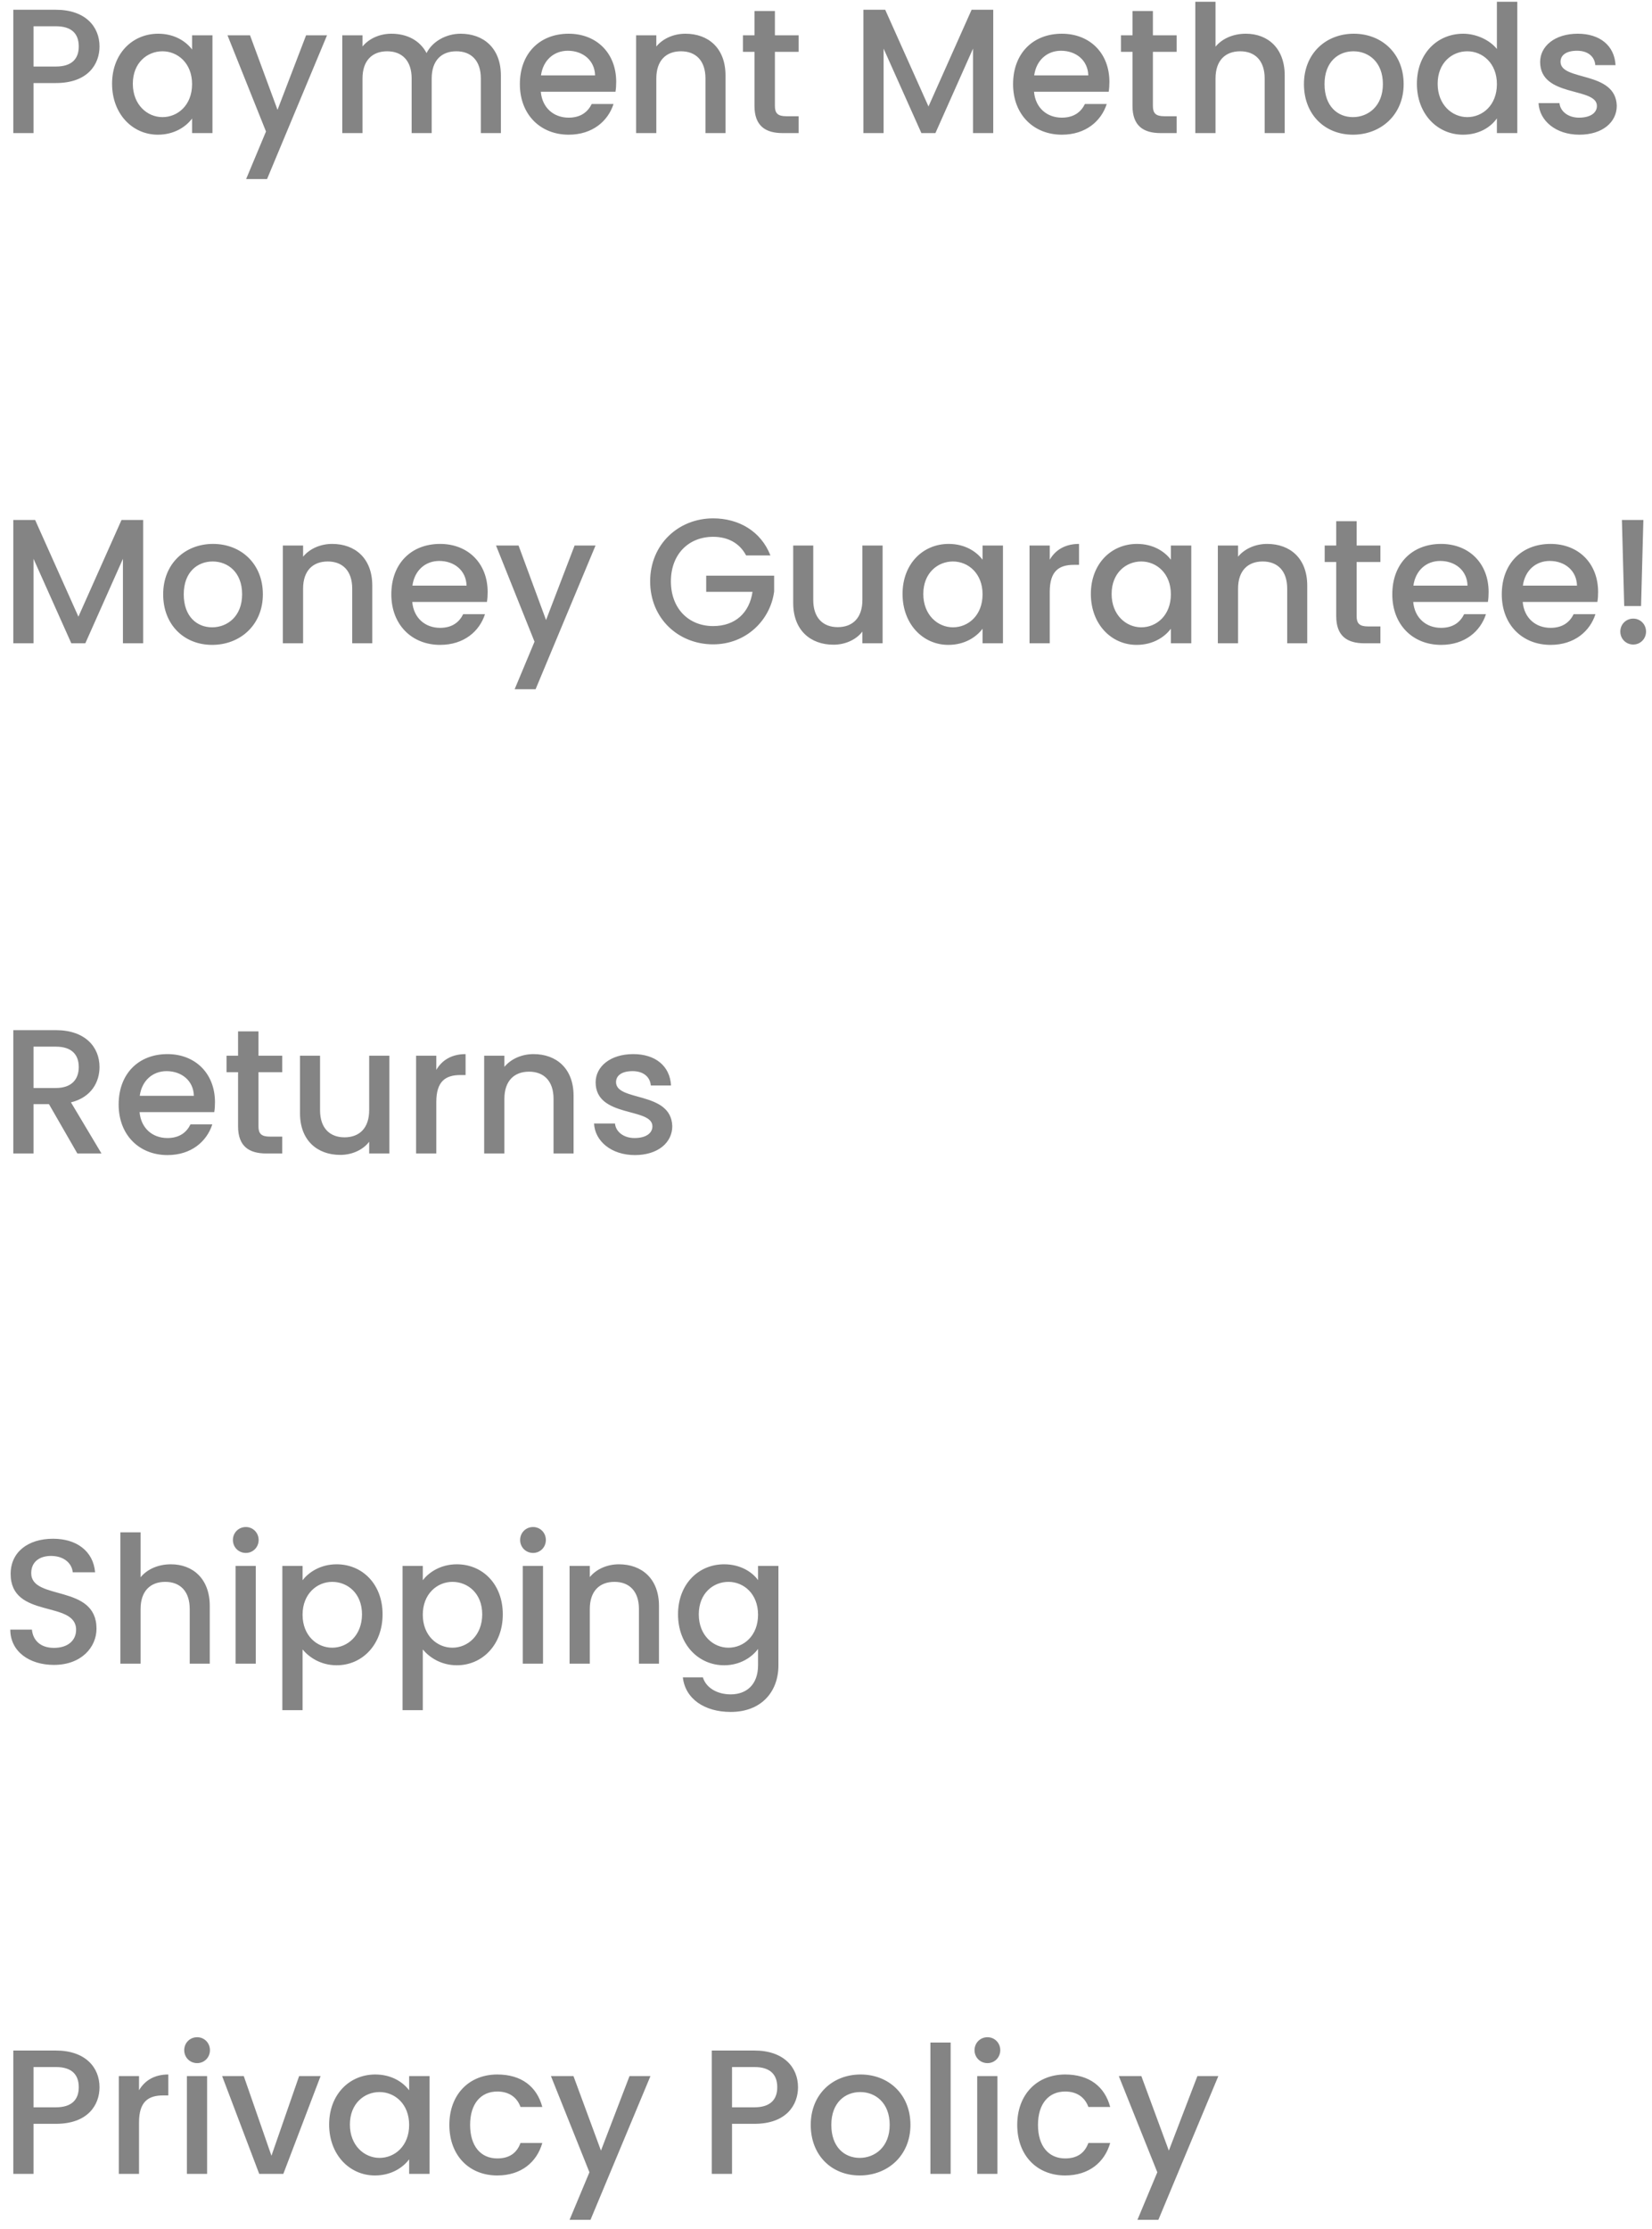 <svg width="149" height="201" viewBox="0 0 149 201" fill="none" xmlns="http://www.w3.org/2000/svg">
<path opacity="0.8" d="M3.024 6V2.368H5.04C6.464 2.368 7.104 3.04 7.104 4.192C7.104 5.312 6.464 6 5.04 6H3.024ZM8.976 4.192C8.976 2.384 7.68 0.88 5.04 0.88H1.2V12H3.024V7.488H5.04C7.936 7.488 8.976 5.776 8.976 4.192ZM10.108 7.552C10.108 10.272 11.948 12.144 14.236 12.144C15.708 12.144 16.764 11.44 17.324 10.688V12H19.164V3.184H17.324V4.464C16.78 3.744 15.756 3.04 14.268 3.04C11.948 3.04 10.108 4.832 10.108 7.552ZM17.324 7.584C17.324 9.488 16.028 10.56 14.652 10.56C13.292 10.56 11.98 9.456 11.98 7.552C11.98 5.648 13.292 4.624 14.652 4.624C16.028 4.624 17.324 5.696 17.324 7.584ZM25.031 9.904L22.551 3.184H20.519L23.991 11.856L22.199 16.144H24.087L29.495 3.184H27.607L25.031 9.904ZM43.368 12H45.176V6.8C45.176 4.336 43.608 3.04 41.544 3.04C40.264 3.04 39.016 3.712 38.472 4.784C37.864 3.632 36.696 3.04 35.304 3.04C34.248 3.04 33.288 3.472 32.696 4.192V3.184H30.872V12H32.696V7.072C32.696 5.456 33.576 4.624 34.92 4.624C36.248 4.624 37.128 5.456 37.128 7.072V12H38.936V7.072C38.936 5.456 39.816 4.624 41.16 4.624C42.488 4.624 43.368 5.456 43.368 7.072V12ZM51.209 4.576C52.569 4.576 53.641 5.44 53.673 6.8H48.793C48.985 5.408 49.977 4.576 51.209 4.576ZM55.337 9.376H53.369C53.033 10.064 52.409 10.608 51.289 10.608C49.945 10.608 48.905 9.728 48.777 8.272H55.513C55.561 7.968 55.577 7.68 55.577 7.376C55.577 4.784 53.801 3.04 51.289 3.04C48.681 3.04 46.889 4.816 46.889 7.584C46.889 10.352 48.761 12.144 51.289 12.144C53.449 12.144 54.841 10.912 55.337 9.376ZM63.628 12H65.436V6.8C65.436 4.336 63.884 3.04 61.82 3.04C60.764 3.04 59.788 3.472 59.196 4.192V3.184H57.372V12H59.196V7.072C59.196 5.456 60.076 4.624 61.42 4.624C62.748 4.624 63.628 5.456 63.628 7.072V12ZM68.05 9.552C68.05 11.344 69.026 12 70.594 12H72.034V10.48H70.915C70.147 10.48 69.891 10.208 69.891 9.552V4.672H72.034V3.184H69.891V0.992H68.05V3.184H67.01V4.672H68.05V9.552ZM77.872 12H79.696V4.384L83.104 12H84.368L87.76 4.384V12H89.584V0.88H87.632L83.744 9.6L79.84 0.88H77.872V12ZM95.693 4.576C97.053 4.576 98.125 5.44 98.157 6.8H93.277C93.469 5.408 94.461 4.576 95.693 4.576ZM99.821 9.376H97.853C97.517 10.064 96.893 10.608 95.773 10.608C94.429 10.608 93.389 9.728 93.261 8.272H99.997C100.045 7.968 100.061 7.68 100.061 7.376C100.061 4.784 98.285 3.04 95.773 3.04C93.165 3.04 91.373 4.816 91.373 7.584C91.373 10.352 93.245 12.144 95.773 12.144C97.933 12.144 99.325 10.912 99.821 9.376ZM102.144 9.552C102.144 11.344 103.12 12 104.688 12H106.128V10.48H105.008C104.24 10.48 103.984 10.208 103.984 9.552V4.672H106.128V3.184H103.984V0.992H102.144V3.184H101.104V4.672H102.144V9.552ZM107.809 12H109.633V7.072C109.633 5.456 110.513 4.624 111.857 4.624C113.185 4.624 114.065 5.456 114.065 7.072V12H115.873V6.8C115.873 4.336 114.337 3.04 112.369 3.04C111.233 3.04 110.241 3.472 109.633 4.208V0.16H107.809V12ZM126.6 7.584C126.6 4.816 124.616 3.04 122.104 3.04C119.592 3.04 117.608 4.816 117.608 7.584C117.608 10.352 119.512 12.144 122.024 12.144C124.552 12.144 126.6 10.352 126.6 7.584ZM119.464 7.584C119.464 5.584 120.696 4.624 122.072 4.624C123.432 4.624 124.728 5.584 124.728 7.584C124.728 9.584 123.384 10.56 122.024 10.56C120.648 10.56 119.464 9.584 119.464 7.584ZM127.795 7.552C127.795 10.272 129.635 12.144 131.955 12.144C133.395 12.144 134.451 11.472 135.011 10.672V12H136.851V0.16H135.011V4.416C134.339 3.584 133.123 3.04 131.971 3.04C129.635 3.04 127.795 4.832 127.795 7.552ZM135.011 7.584C135.011 9.488 133.715 10.56 132.339 10.56C130.979 10.56 129.667 9.456 129.667 7.552C129.667 5.648 130.979 4.624 132.339 4.624C133.715 4.624 135.011 5.696 135.011 7.584ZM145.823 9.536C145.727 6.352 140.751 7.344 140.751 5.568C140.751 4.976 141.263 4.576 142.239 4.576C143.231 4.576 143.823 5.104 143.887 5.872H145.711C145.615 4.112 144.303 3.04 142.303 3.04C140.223 3.04 138.911 4.176 138.911 5.584C138.911 8.816 144.031 7.824 144.031 9.552C144.031 10.16 143.471 10.608 142.415 10.608C141.407 10.608 140.719 10.016 140.655 9.296H138.767C138.847 10.896 140.335 12.144 142.447 12.144C144.527 12.144 145.823 11.024 145.823 9.536ZM1.2 58H3.024V50.384L6.432 58H7.696L11.088 50.384V58H12.912V46.88H10.96L7.072 55.6L3.168 46.88H1.2V58ZM23.709 53.584C23.709 50.816 21.725 49.04 19.213 49.04C16.701 49.04 14.717 50.816 14.717 53.584C14.717 56.352 16.621 58.144 19.133 58.144C21.661 58.144 23.709 56.352 23.709 53.584ZM16.573 53.584C16.573 51.584 17.805 50.624 19.181 50.624C20.541 50.624 21.837 51.584 21.837 53.584C21.837 55.584 20.493 56.56 19.133 56.56C17.757 56.56 16.573 55.584 16.573 53.584ZM31.768 58H33.577V52.8C33.577 50.336 32.025 49.04 29.96 49.04C28.904 49.04 27.928 49.472 27.337 50.192V49.184H25.512V58H27.337V53.072C27.337 51.456 28.216 50.624 29.561 50.624C30.889 50.624 31.768 51.456 31.768 53.072V58ZM39.615 50.576C40.975 50.576 42.047 51.44 42.079 52.8H37.199C37.391 51.408 38.383 50.576 39.615 50.576ZM43.743 55.376H41.775C41.439 56.064 40.815 56.608 39.695 56.608C38.351 56.608 37.311 55.728 37.183 54.272H43.919C43.967 53.968 43.983 53.68 43.983 53.376C43.983 50.784 42.207 49.04 39.695 49.04C37.087 49.04 35.295 50.816 35.295 53.584C35.295 56.352 37.167 58.144 39.695 58.144C41.855 58.144 43.247 56.912 43.743 55.376ZM49.25 55.904L46.77 49.184H44.738L48.21 57.856L46.418 62.144H48.306L53.714 49.184H51.826L49.25 55.904ZM64.319 46.736C61.183 46.736 58.639 49.088 58.639 52.416C58.639 55.76 61.183 58.096 64.319 58.096C67.311 58.096 69.487 55.904 69.823 53.328V51.904H63.695V53.36H67.871C67.599 55.232 66.335 56.448 64.319 56.448C62.111 56.448 60.511 54.864 60.511 52.416C60.511 49.968 62.111 48.4 64.319 48.4C65.647 48.4 66.703 48.96 67.295 50.08H69.487C68.639 47.904 66.639 46.736 64.319 46.736ZM79.606 49.184H77.782V54.096C77.782 55.712 76.902 56.544 75.558 56.544C74.23 56.544 73.35 55.712 73.35 54.096V49.184H71.542V54.368C71.542 56.832 73.11 58.128 75.174 58.128C76.214 58.128 77.206 57.696 77.782 56.944V58H79.606V49.184ZM81.404 53.552C81.404 56.272 83.245 58.144 85.532 58.144C87.004 58.144 88.061 57.44 88.621 56.688V58H90.46V49.184H88.621V50.464C88.076 49.744 87.052 49.04 85.564 49.04C83.245 49.04 81.404 50.832 81.404 53.552ZM88.621 53.584C88.621 55.488 87.325 56.56 85.948 56.56C84.588 56.56 83.276 55.456 83.276 53.552C83.276 51.648 84.588 50.624 85.948 50.624C87.325 50.624 88.621 51.696 88.621 53.584ZM94.68 53.36C94.68 51.488 95.512 50.928 96.856 50.928H97.32V49.04C96.072 49.04 95.192 49.584 94.68 50.464V49.184H92.856V58H94.68V53.36ZM98.389 53.552C98.389 56.272 100.229 58.144 102.517 58.144C103.989 58.144 105.045 57.44 105.605 56.688V58H107.445V49.184H105.605V50.464C105.061 49.744 104.037 49.04 102.549 49.04C100.229 49.04 98.389 50.832 98.389 53.552ZM105.605 53.584C105.605 55.488 104.309 56.56 102.933 56.56C101.573 56.56 100.261 55.456 100.261 53.552C100.261 51.648 101.573 50.624 102.933 50.624C104.309 50.624 105.605 51.696 105.605 53.584ZM116.097 58H117.905V52.8C117.905 50.336 116.353 49.04 114.289 49.04C113.233 49.04 112.257 49.472 111.665 50.192V49.184H109.841V58H111.665V53.072C111.665 51.456 112.545 50.624 113.889 50.624C115.217 50.624 116.097 51.456 116.097 53.072V58ZM120.519 55.552C120.519 57.344 121.495 58 123.063 58H124.503V56.48H123.383C122.615 56.48 122.359 56.208 122.359 55.552V50.672H124.503V49.184H122.359V46.992H120.519V49.184H119.479V50.672H120.519V55.552ZM129.896 50.576C131.256 50.576 132.328 51.44 132.36 52.8H127.48C127.672 51.408 128.664 50.576 129.896 50.576ZM134.024 55.376H132.056C131.72 56.064 131.096 56.608 129.976 56.608C128.632 56.608 127.592 55.728 127.464 54.272H134.2C134.248 53.968 134.264 53.68 134.264 53.376C134.264 50.784 132.488 49.04 129.976 49.04C127.368 49.04 125.576 50.816 125.576 53.584C125.576 56.352 127.448 58.144 129.976 58.144C132.136 58.144 133.528 56.912 134.024 55.376ZM139.771 50.576C141.131 50.576 142.203 51.44 142.235 52.8H137.355C137.547 51.408 138.539 50.576 139.771 50.576ZM143.899 55.376H141.931C141.595 56.064 140.971 56.608 139.851 56.608C138.507 56.608 137.467 55.728 137.339 54.272H144.075C144.123 53.968 144.139 53.68 144.139 53.376C144.139 50.784 142.363 49.04 139.851 49.04C137.243 49.04 135.451 50.816 135.451 53.584C135.451 56.352 137.323 58.144 139.851 58.144C142.011 58.144 143.403 56.912 143.899 55.376ZM146.494 54.64H148.014L148.222 46.88H146.286L146.494 54.64ZM148.462 56.944C148.462 56.288 147.95 55.776 147.31 55.776C146.654 55.776 146.142 56.288 146.142 56.944C146.142 57.6 146.654 58.112 147.31 58.112C147.95 58.112 148.462 57.6 148.462 56.944ZM7.104 96.208C7.104 97.312 6.464 98.096 5.04 98.096H3.024V94.368H5.04C6.464 94.368 7.104 95.088 7.104 96.208ZM1.2 92.88V104H3.024V99.552H4.416L6.976 104H9.152L6.4 99.392C8.272 98.928 8.976 97.52 8.976 96.208C8.976 94.4 7.68 92.88 5.04 92.88H1.2ZM15.021 96.576C16.381 96.576 17.453 97.44 17.485 98.8H12.605C12.797 97.408 13.789 96.576 15.021 96.576ZM19.149 101.376H17.181C16.845 102.064 16.221 102.608 15.101 102.608C13.757 102.608 12.717 101.728 12.589 100.272H19.325C19.373 99.968 19.389 99.68 19.389 99.376C19.389 96.784 17.613 95.04 15.101 95.04C12.493 95.04 10.701 96.816 10.701 99.584C10.701 102.352 12.573 104.144 15.101 104.144C17.261 104.144 18.653 102.912 19.149 101.376ZM21.472 101.552C21.472 103.344 22.448 104 24.016 104H25.456V102.48H24.336C23.568 102.48 23.312 102.208 23.312 101.552V96.672H25.456V95.184H23.312V92.992H21.472V95.184H20.432V96.672H21.472V101.552ZM35.121 95.184H33.297V100.096C33.297 101.712 32.417 102.544 31.073 102.544C29.745 102.544 28.866 101.712 28.866 100.096V95.184H27.058V100.368C27.058 102.832 28.625 104.128 30.689 104.128C31.73 104.128 32.721 103.696 33.297 102.944V104H35.121V95.184ZM39.352 99.36C39.352 97.488 40.184 96.928 41.528 96.928H41.992V95.04C40.744 95.04 39.864 95.584 39.352 96.464V95.184H37.528V104H39.352V99.36ZM49.925 104H51.733V98.8C51.733 96.336 50.181 95.04 48.117 95.04C47.061 95.04 46.085 95.472 45.493 96.192V95.184H43.669V104H45.493V99.072C45.493 97.456 46.373 96.624 47.717 96.624C49.045 96.624 49.925 97.456 49.925 99.072V104ZM60.635 101.536C60.539 98.352 55.563 99.344 55.563 97.568C55.563 96.976 56.075 96.576 57.051 96.576C58.043 96.576 58.635 97.104 58.699 97.872H60.523C60.427 96.112 59.115 95.04 57.115 95.04C55.035 95.04 53.723 96.176 53.723 97.584C53.723 100.816 58.843 99.824 58.843 101.552C58.843 102.16 58.283 102.608 57.227 102.608C56.219 102.608 55.531 102.016 55.467 101.296H53.579C53.659 102.896 55.147 104.144 57.259 104.144C59.339 104.144 60.635 103.024 60.635 101.536ZM8.704 146.848C8.704 142.784 2.816 144.352 2.816 141.84C2.816 140.768 3.632 140.256 4.688 140.288C5.84 140.32 6.496 141.008 6.56 141.76H8.576C8.416 139.856 6.912 138.736 4.784 138.736C2.512 138.736 0.96 139.952 0.96 141.904C0.96 146 6.864 144.256 6.864 146.944C6.864 147.888 6.144 148.576 4.864 148.576C3.6 148.576 2.96 147.84 2.88 146.928H0.928C0.928 148.896 2.64 150.112 4.864 150.112C7.344 150.112 8.704 148.512 8.704 146.848ZM10.856 150H12.68V145.072C12.68 143.456 13.56 142.624 14.904 142.624C16.232 142.624 17.112 143.456 17.112 145.072V150H18.92V144.8C18.92 142.336 17.384 141.04 15.416 141.04C14.28 141.04 13.288 141.472 12.68 142.208V138.16H10.856V150ZM21.247 150H23.071V141.184H21.247V150ZM22.175 140.016C22.815 140.016 23.327 139.504 23.327 138.848C23.327 138.192 22.815 137.68 22.175 137.68C21.519 137.68 21.007 138.192 21.007 138.848C21.007 139.504 21.519 140.016 22.175 140.016ZM27.29 142.48V141.184H25.466V154.192H27.29V148.72C27.866 149.408 28.906 150.144 30.362 150.144C32.682 150.144 34.506 148.272 34.506 145.552C34.506 142.832 32.682 141.04 30.362 141.04C28.922 141.04 27.85 141.744 27.29 142.48ZM32.65 145.552C32.65 147.456 31.338 148.56 29.962 148.56C28.602 148.56 27.29 147.488 27.29 145.584C27.29 143.696 28.602 142.624 29.962 142.624C31.338 142.624 32.65 143.648 32.65 145.552ZM38.133 142.48V141.184H36.309V154.192H38.133V148.72C38.709 149.408 39.749 150.144 41.205 150.144C43.525 150.144 45.349 148.272 45.349 145.552C45.349 142.832 43.525 141.04 41.205 141.04C39.765 141.04 38.693 141.744 38.133 142.48ZM43.493 145.552C43.493 147.456 42.181 148.56 40.805 148.56C39.445 148.56 38.133 147.488 38.133 145.584C38.133 143.696 39.445 142.624 40.805 142.624C42.181 142.624 43.493 143.648 43.493 145.552ZM47.153 150H48.977V141.184H47.153V150ZM48.081 140.016C48.721 140.016 49.233 139.504 49.233 138.848C49.233 138.192 48.721 137.68 48.081 137.68C47.425 137.68 46.913 138.192 46.913 138.848C46.913 139.504 47.425 140.016 48.081 140.016ZM57.628 150H59.436V144.8C59.436 142.336 57.884 141.04 55.82 141.04C54.764 141.04 53.788 141.472 53.196 142.192V141.184H51.372V150H53.196V145.072C53.196 143.456 54.076 142.624 55.42 142.624C56.748 142.624 57.628 143.456 57.628 145.072V150ZM61.154 145.552C61.154 148.272 62.995 150.144 65.314 150.144C66.754 150.144 67.811 149.424 68.371 148.672V150.144C68.371 151.904 67.314 152.768 65.906 152.768C64.642 152.768 63.666 152.144 63.395 151.232H61.587C61.81 153.184 63.554 154.352 65.906 154.352C68.659 154.352 70.21 152.544 70.21 150.144V141.184H68.371V142.464C67.826 141.712 66.754 141.04 65.314 141.04C62.995 141.04 61.154 142.832 61.154 145.552ZM68.371 145.584C68.371 147.488 67.075 148.56 65.698 148.56C64.338 148.56 63.026 147.456 63.026 145.552C63.026 143.648 64.338 142.624 65.698 142.624C67.075 142.624 68.371 143.696 68.371 145.584ZM3.024 190V186.368H5.04C6.464 186.368 7.104 187.04 7.104 188.192C7.104 189.312 6.464 190 5.04 190H3.024ZM8.976 188.192C8.976 186.384 7.68 184.88 5.04 184.88H1.2V196H3.024V191.488H5.04C7.936 191.488 8.976 189.776 8.976 188.192ZM12.54 191.36C12.54 189.488 13.372 188.928 14.716 188.928H15.18V187.04C13.932 187.04 13.052 187.584 12.54 188.464V187.184H10.716V196H12.54V191.36ZM16.856 196H18.68V187.184H16.856V196ZM17.784 186.016C18.424 186.016 18.936 185.504 18.936 184.848C18.936 184.192 18.424 183.68 17.784 183.68C17.128 183.68 16.616 184.192 16.616 184.848C16.616 185.504 17.128 186.016 17.784 186.016ZM20.035 187.184L23.379 196H25.555L28.915 187.184H26.979L24.483 194.368L21.987 187.184H20.035ZM29.686 191.552C29.686 194.272 31.526 196.144 33.814 196.144C35.286 196.144 36.342 195.44 36.902 194.688V196H38.742V187.184H36.902V188.464C36.358 187.744 35.334 187.04 33.846 187.04C31.526 187.04 29.686 188.832 29.686 191.552ZM36.902 191.584C36.902 193.488 35.606 194.56 34.23 194.56C32.87 194.56 31.558 193.456 31.558 191.552C31.558 189.648 32.87 188.624 34.23 188.624C35.606 188.624 36.902 189.696 36.902 191.584ZM40.529 191.584C40.529 194.352 42.322 196.144 44.849 196.144C47.01 196.144 48.417 194.944 48.913 193.216H46.946C46.609 194.128 45.938 194.608 44.849 194.608C43.377 194.608 42.401 193.52 42.401 191.584C42.401 189.664 43.377 188.576 44.849 188.576C45.938 188.576 46.642 189.12 46.946 189.968H48.913C48.417 188.112 47.01 187.04 44.849 187.04C42.322 187.04 40.529 188.832 40.529 191.584ZM54.203 193.904L51.723 187.184H49.691L53.163 195.856L51.371 200.144H53.259L58.667 187.184H56.779L54.203 193.904ZM66.024 190V186.368H68.04C69.464 186.368 70.104 187.04 70.104 188.192C70.104 189.312 69.464 190 68.04 190H66.024ZM71.976 188.192C71.976 186.384 70.68 184.88 68.04 184.88H64.2V196H66.024V191.488H68.04C70.936 191.488 71.976 189.776 71.976 188.192ZM82.116 191.584C82.116 188.816 80.132 187.04 77.62 187.04C75.108 187.04 73.124 188.816 73.124 191.584C73.124 194.352 75.028 196.144 77.54 196.144C80.068 196.144 82.116 194.352 82.116 191.584ZM74.98 191.584C74.98 189.584 76.212 188.624 77.588 188.624C78.948 188.624 80.244 189.584 80.244 191.584C80.244 193.584 78.9 194.56 77.54 194.56C76.164 194.56 74.98 193.584 74.98 191.584ZM83.919 196H85.743V184.16H83.919V196ZM88.138 196H89.962V187.184H88.138V196ZM89.066 186.016C89.706 186.016 90.218 185.504 90.218 184.848C90.218 184.192 89.706 183.68 89.066 183.68C88.409 183.68 87.897 184.192 87.897 184.848C87.897 185.504 88.409 186.016 89.066 186.016ZM91.748 191.584C91.748 194.352 93.54 196.144 96.068 196.144C98.228 196.144 99.636 194.944 100.132 193.216H98.164C97.828 194.128 97.156 194.608 96.068 194.608C94.596 194.608 93.62 193.52 93.62 191.584C93.62 189.664 94.596 188.576 96.068 188.576C97.156 188.576 97.86 189.12 98.164 189.968H100.132C99.636 188.112 98.228 187.04 96.068 187.04C93.54 187.04 91.748 188.832 91.748 191.584ZM105.422 193.904L102.942 187.184H100.91L104.382 195.856L102.59 200.144H104.478L109.886 187.184H107.998L105.422 193.904Z" fill="#666666"/>
</svg>

